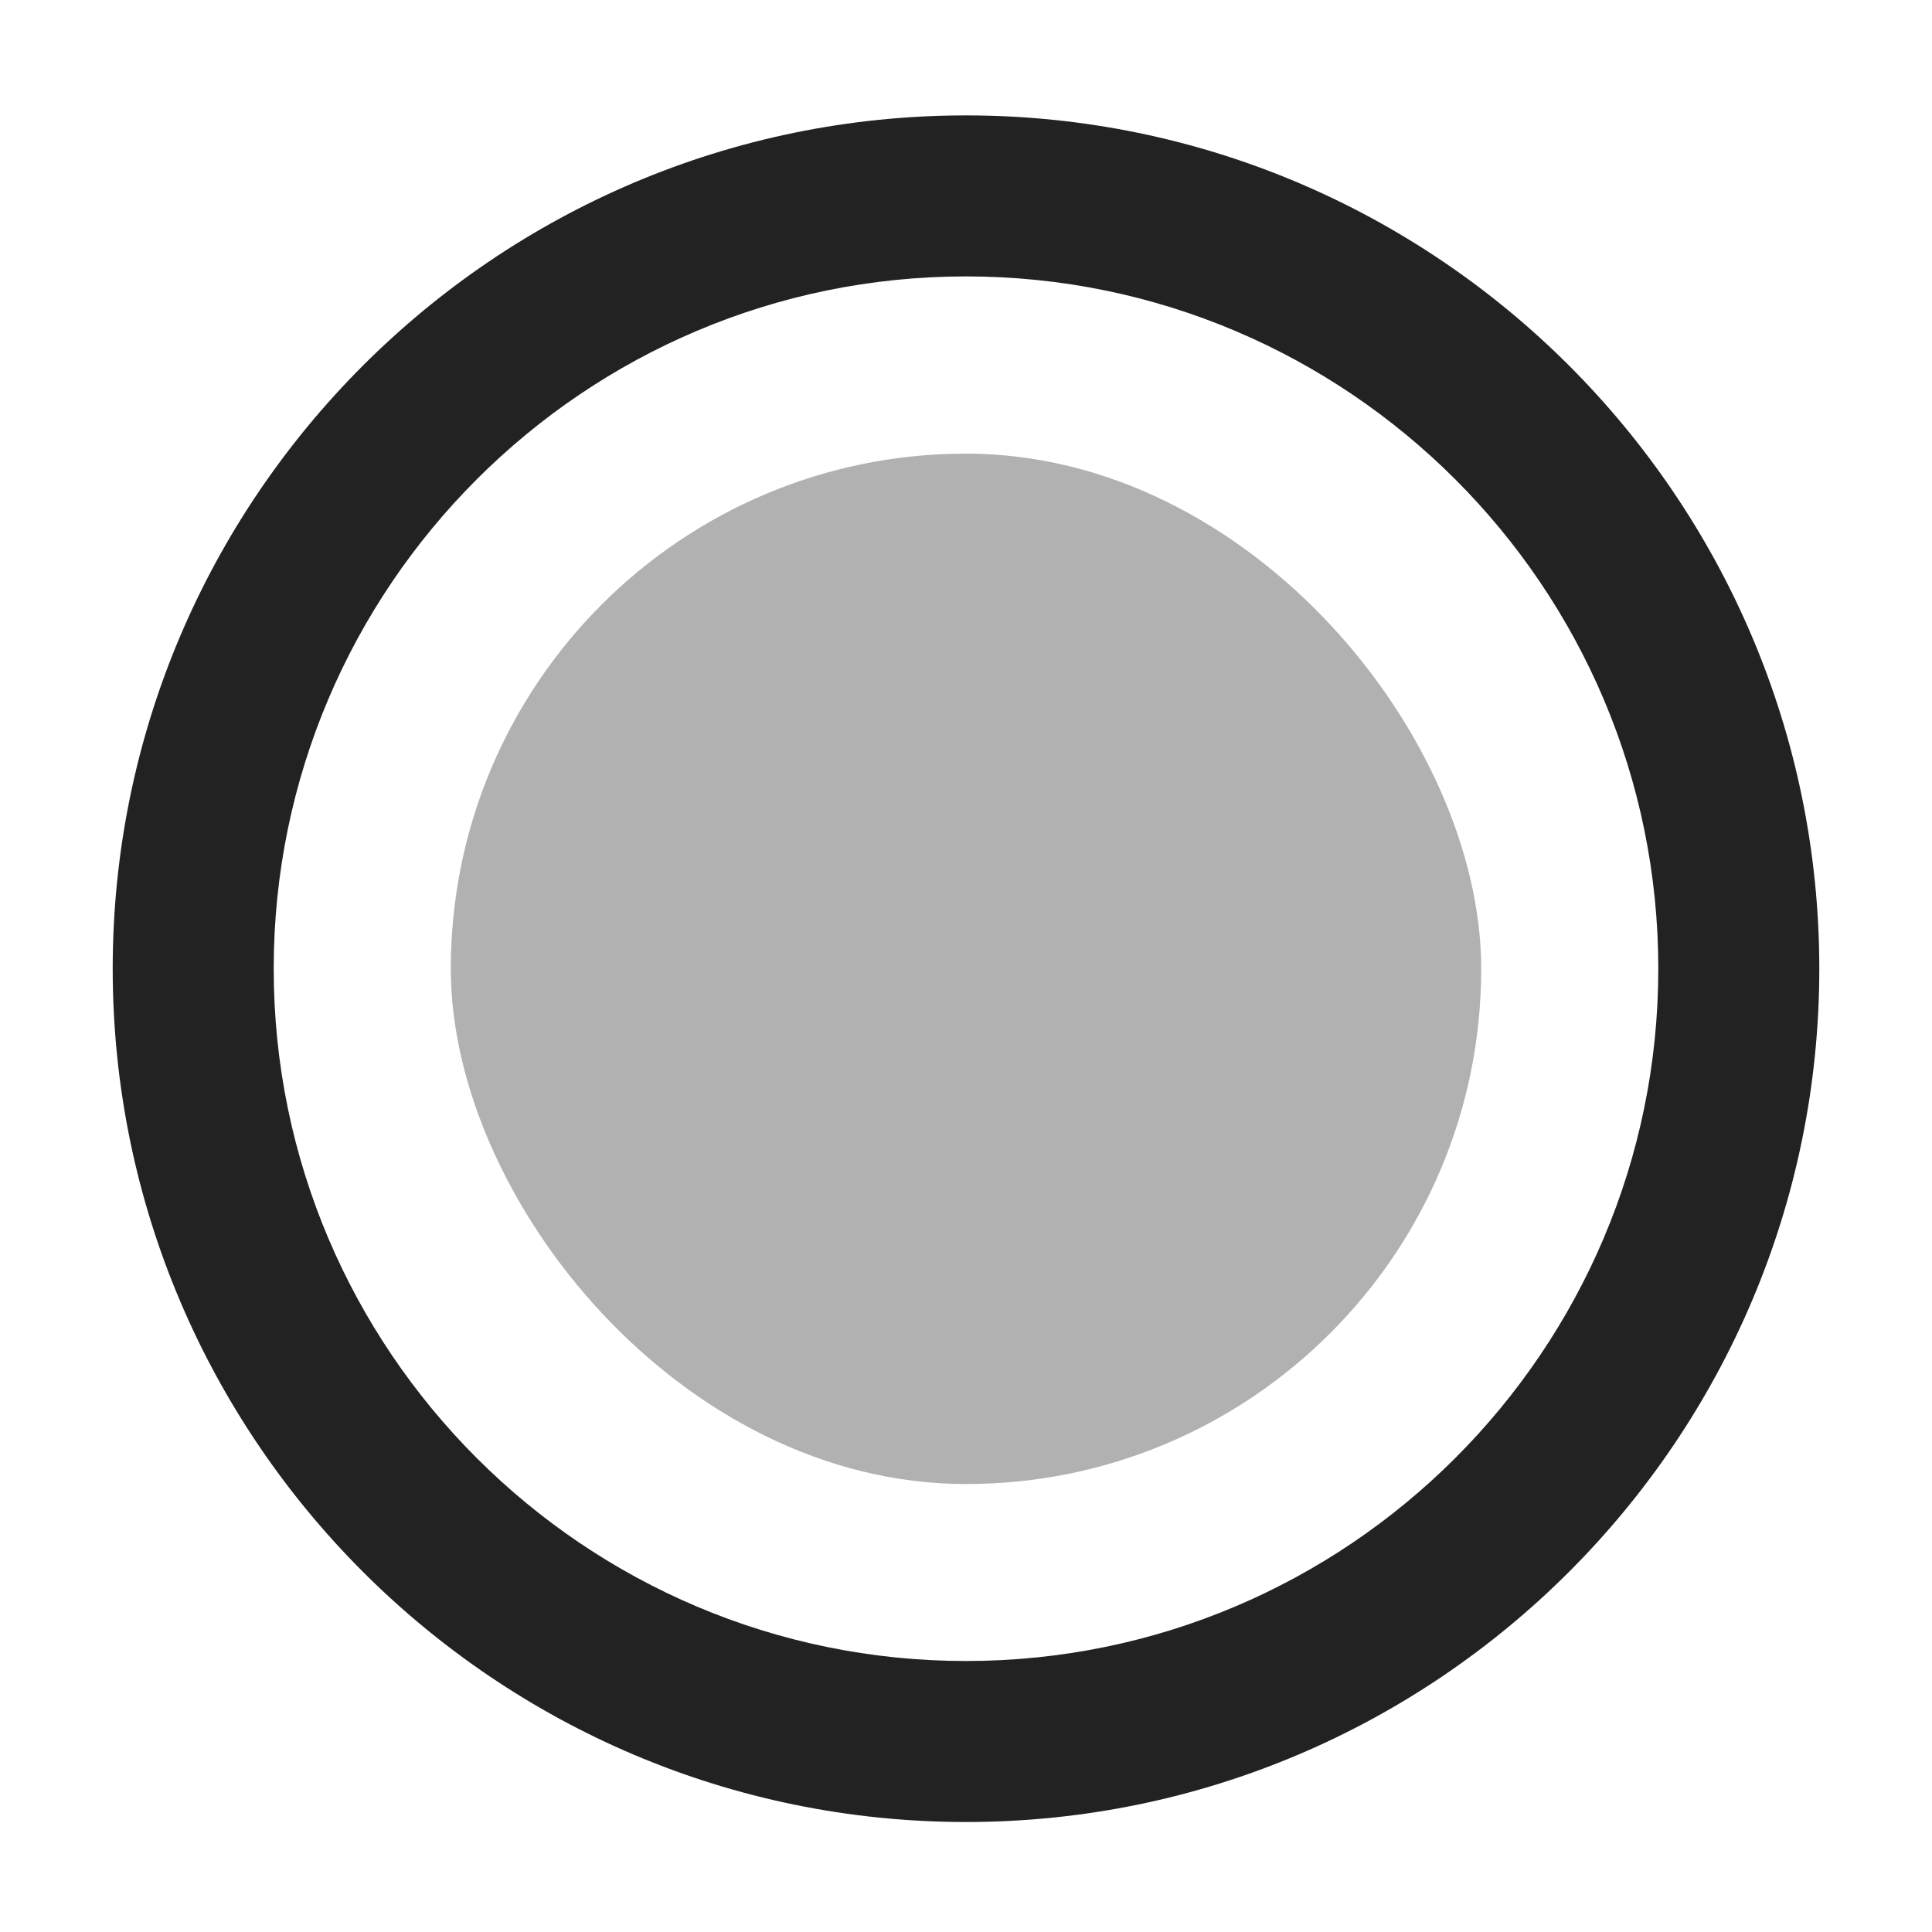 <?xml version="1.0" encoding="UTF-8"?>
<svg xmlns="http://www.w3.org/2000/svg" width="15" height="15" viewBox="0 0 15 15">
  <path d="M7.5,14.146c-3.653,0-6.625-2.972-6.625-6.625S3.847.896,7.5.896s6.625,2.972,6.625,6.625-2.972,6.625-6.625,6.625ZM7.5,2.146c-2.964,0-5.375,2.411-5.375,5.375s2.411,5.375,5.375,5.375,5.375-2.411,5.375-5.375-2.411-5.375-5.375-5.375Z" fill="#222"/>
  <rect x="3.5" y="3.522" width="8" height="8" rx="4" ry="4" fill="#222" opacity=".35"/>
</svg>